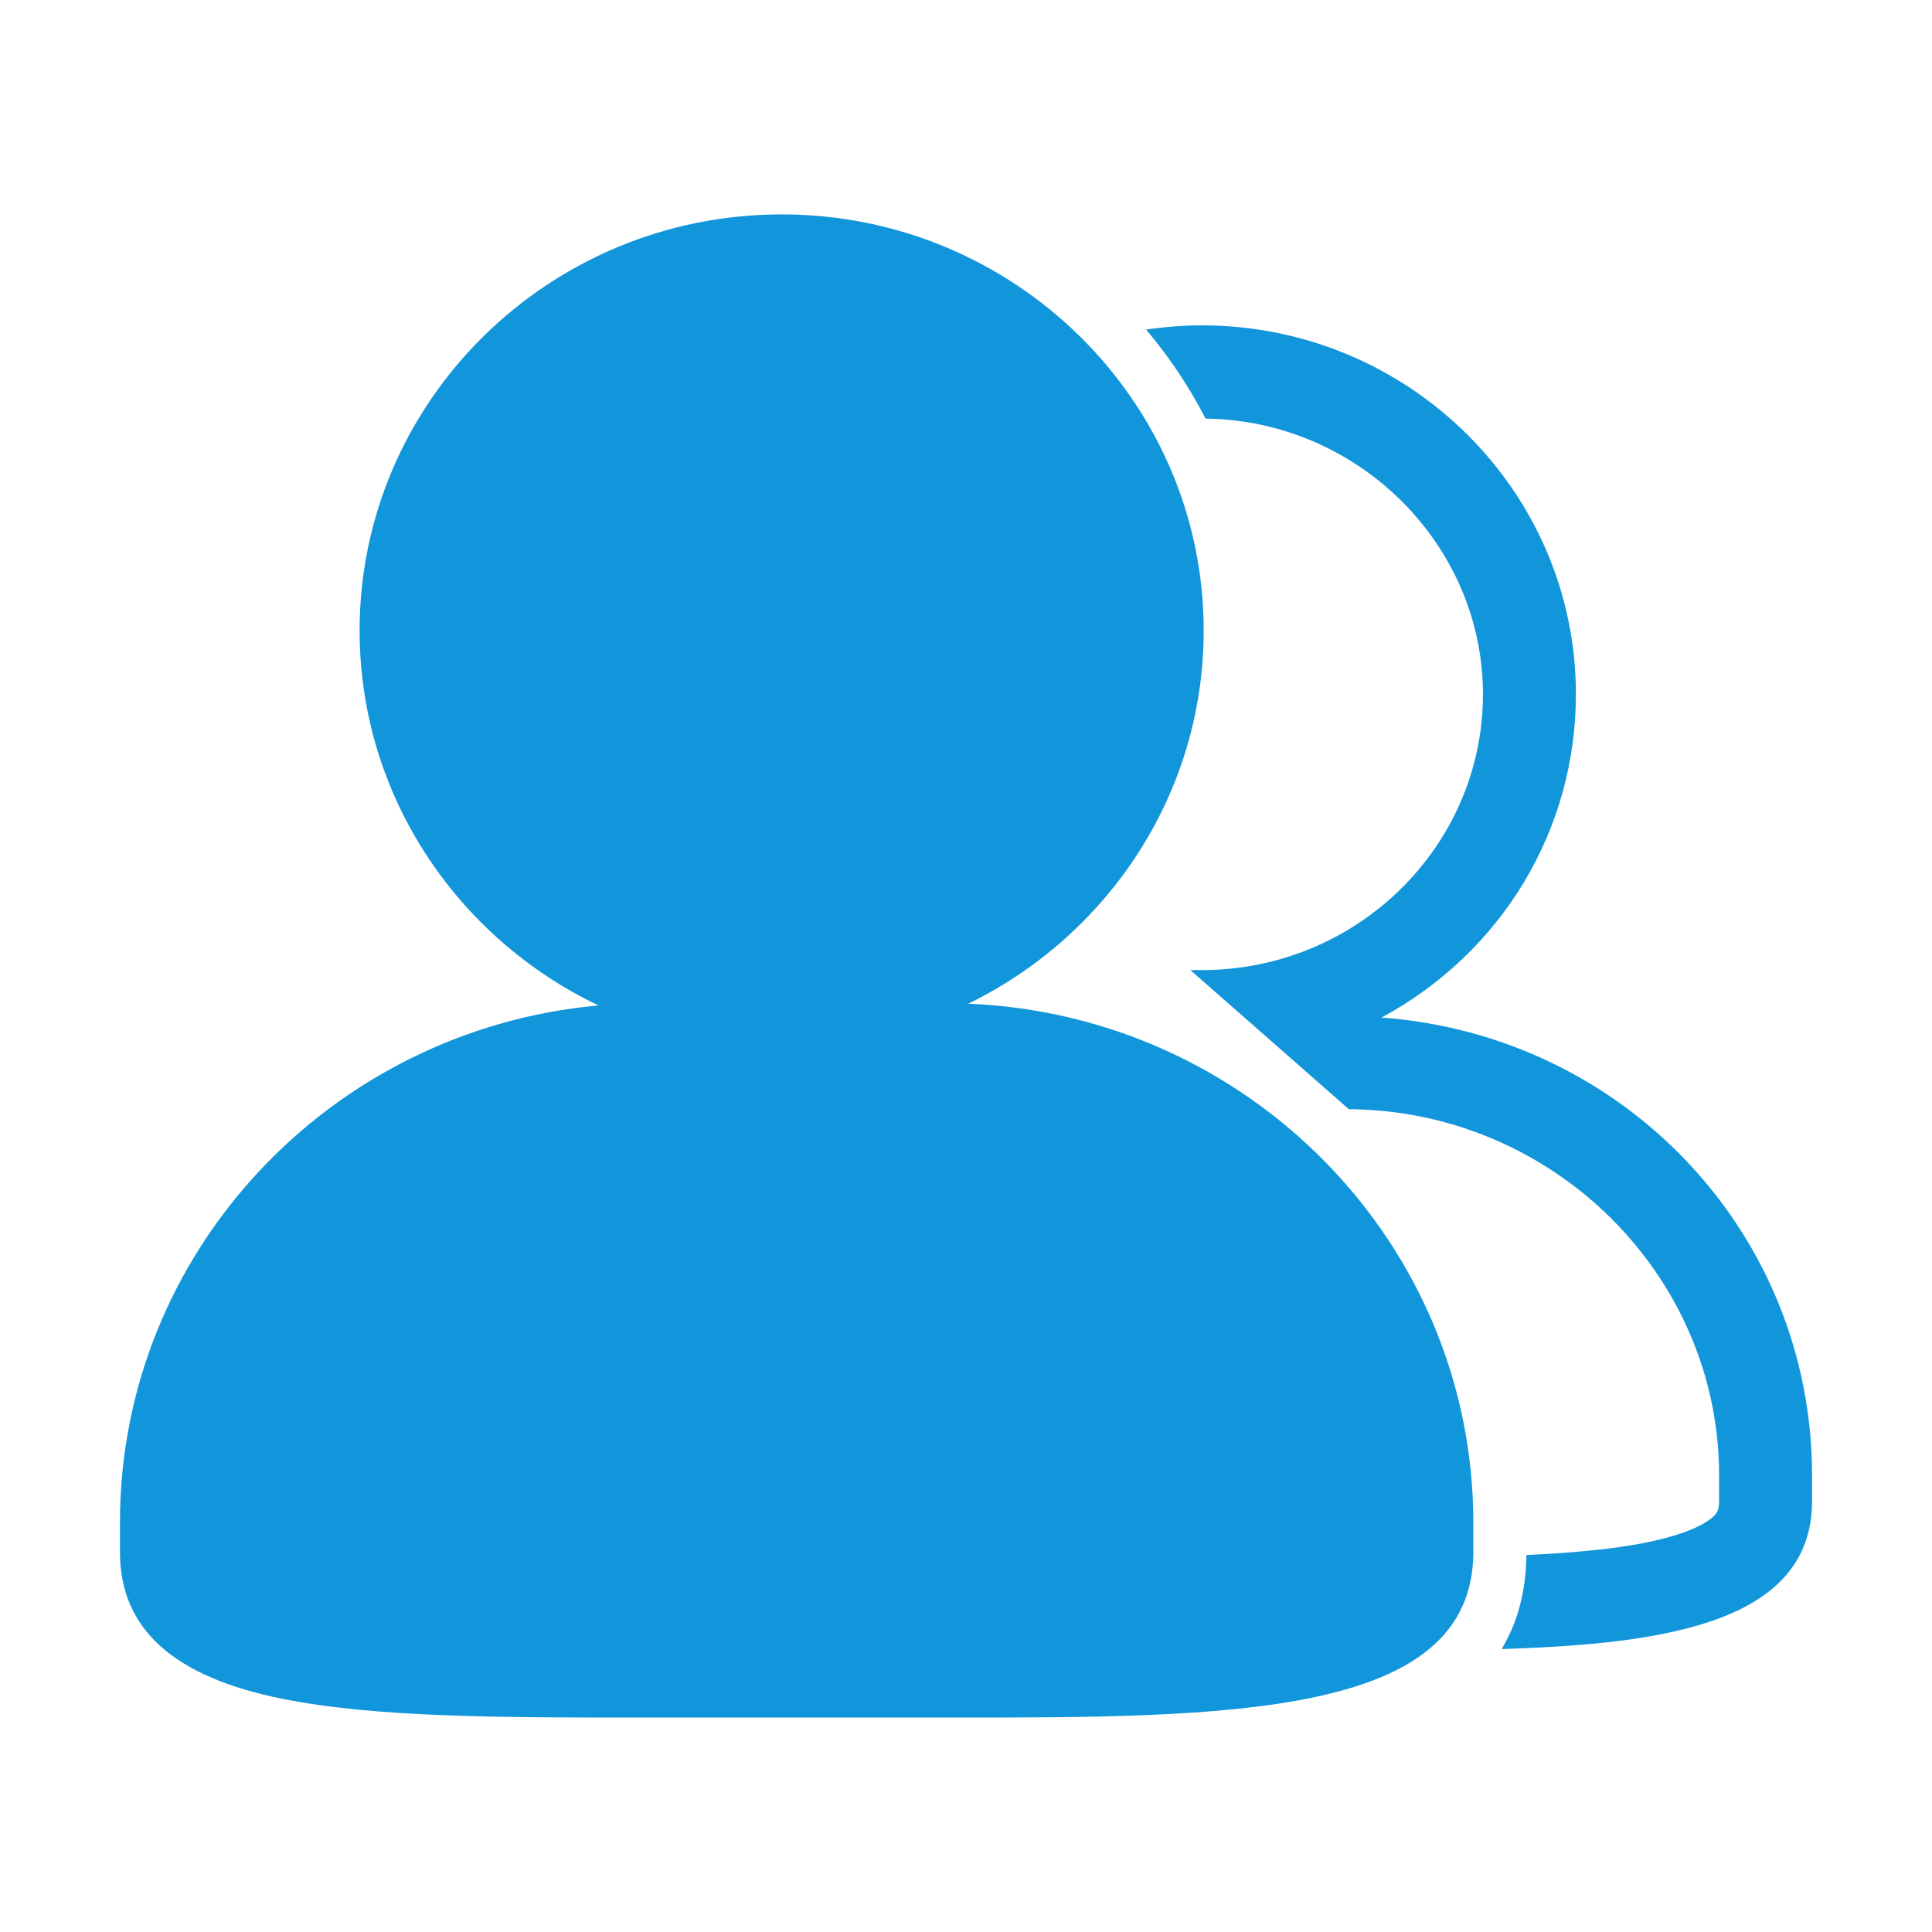 <?xml version="1.0" standalone="no"?><!DOCTYPE svg PUBLIC "-//W3C//DTD SVG 1.1//EN" "http://www.w3.org/Graphics/SVG/1.1/DTD/svg11.dtd"><svg t="1509073070703" class="icon" style="" viewBox="0 0 1024 1024" version="1.1" xmlns="http://www.w3.org/2000/svg" p-id="2355" xmlns:xlink="http://www.w3.org/1999/xlink" width="16" height="16"><defs><style type="text/css"></style></defs><path d="M732.281 539.322c63.743-34.474 102.98-99.392 102.98-171.395 0-107.791-88.921-195.485-198.217-195.485-8.18 0-16.743 0.562-25.446 1.669l-4.15 0.526 2.652 3.234c10.813 13.182 20.32 27.576 28.249 42.778l0.633 1.211 1.366 0.028c80.311 1.745 145.646 67.256 145.646 146.041 0 80.633-66.818 146.231-148.952 146.231l-6.137 0 84.006 73.739 0.857 0.008c107.736 1.191 195.382 88.228 195.382 194.016l0 13.681c0 4.711-0.861 6.544-4.389 9.327-6.524 5.122-18.683 9.559-35.167 12.816-15.453 3.059-35.215 5.13-60.417 6.336l-2.139 0.103-0.059 2.139c-0.486 16.767-4.214 31.618-11.079 44.144l-1.951 3.56 4.058-0.139c83.313-2.863 160.415-14.333 160.415-78.287l0-13.681C960.421 653.801 860.886 548.809 732.281 539.322zM513.216 531.987c73.851-36.071 124.767-111.158 124.767-197.784 0-121.621-100.343-220.566-223.691-220.566s-223.691 98.946-223.691 220.566c0 87.341 51.741 162.988 126.584 198.703C175.188 545.721 63.579 663.687 63.579 806.908l0 15.618c-0.016 40.751 28.145 66.228 86.092 77.881 49.515 9.956 116.087 9.956 193.176 9.956l158.768 0c149.858 0 279.276 0 279.276-87.833l0-15.622C780.891 658.991 661.846 538.009 513.216 531.987z" fill="#1296db" p-id="2356"></path></svg>